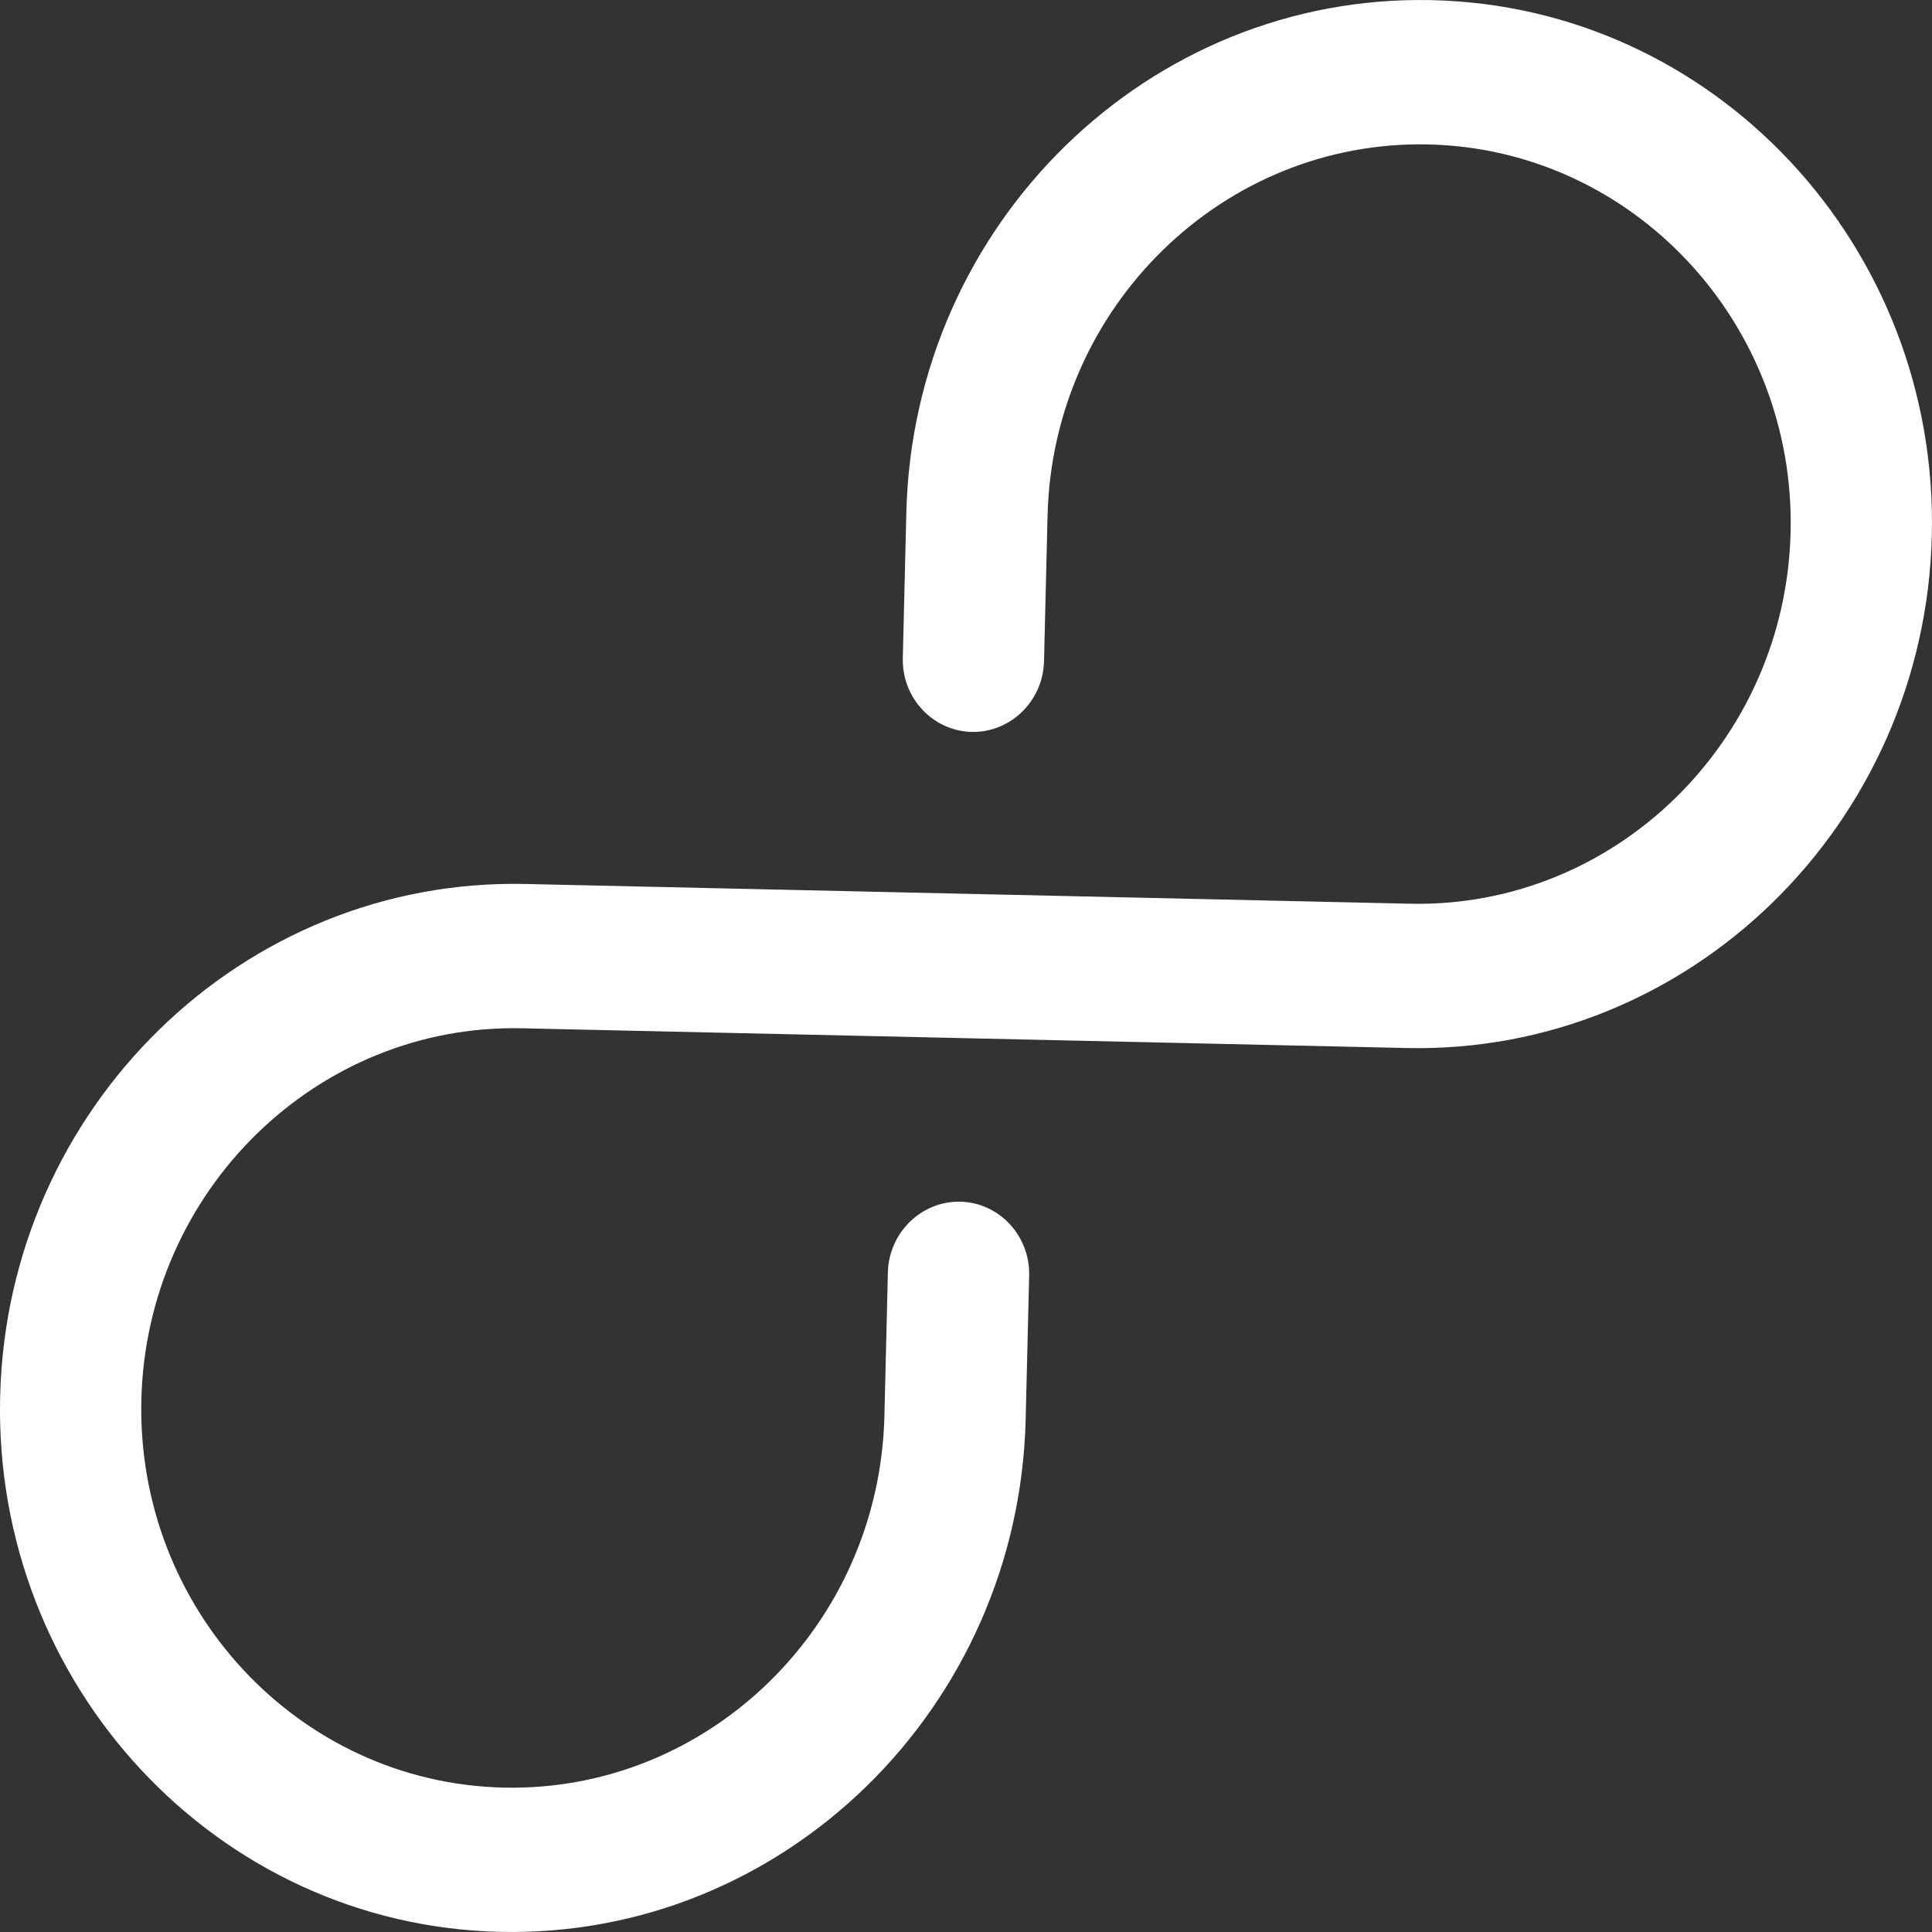 <svg width="42" height="42" viewBox="0 0 42 42" fill="none" xmlns="http://www.w3.org/2000/svg">
<rect x="0" y="0" width="42" height="42" fill="#333333" stroke="none"/>
<path d="M31.125 0.003C24.976 -0.135 19.855 4.861 19.703 11.144L19.626 14.308C19.605 15.171 20.279 15.892 21.123 15.911C21.968 15.93 22.675 15.239 22.696 14.376L22.773 11.213C22.883 6.664 26.597 3.041 31.05 3.14C35.501 3.24 39.036 7.024 38.926 11.574C38.816 16.123 35.102 19.746 30.649 19.646L11.426 19.217C5.277 19.079 0.155 24.075 0.003 30.358C-0.149 36.642 4.725 41.86 10.874 41.997C17.023 42.135 22.145 37.14 22.297 30.856L22.373 27.728C22.394 26.864 21.72 26.143 20.876 26.124C20.031 26.105 19.323 26.796 19.302 27.659L19.226 30.788C19.116 35.337 15.402 38.96 10.95 38.861C6.498 38.761 2.963 34.976 3.073 30.427C3.184 25.877 6.898 22.255 11.35 22.354L30.573 22.783C36.723 22.921 41.844 17.926 41.996 11.643C42.148 5.358 37.275 0.14 31.126 0.003L31.125 0.003Z" fill="white"/>
</svg>

